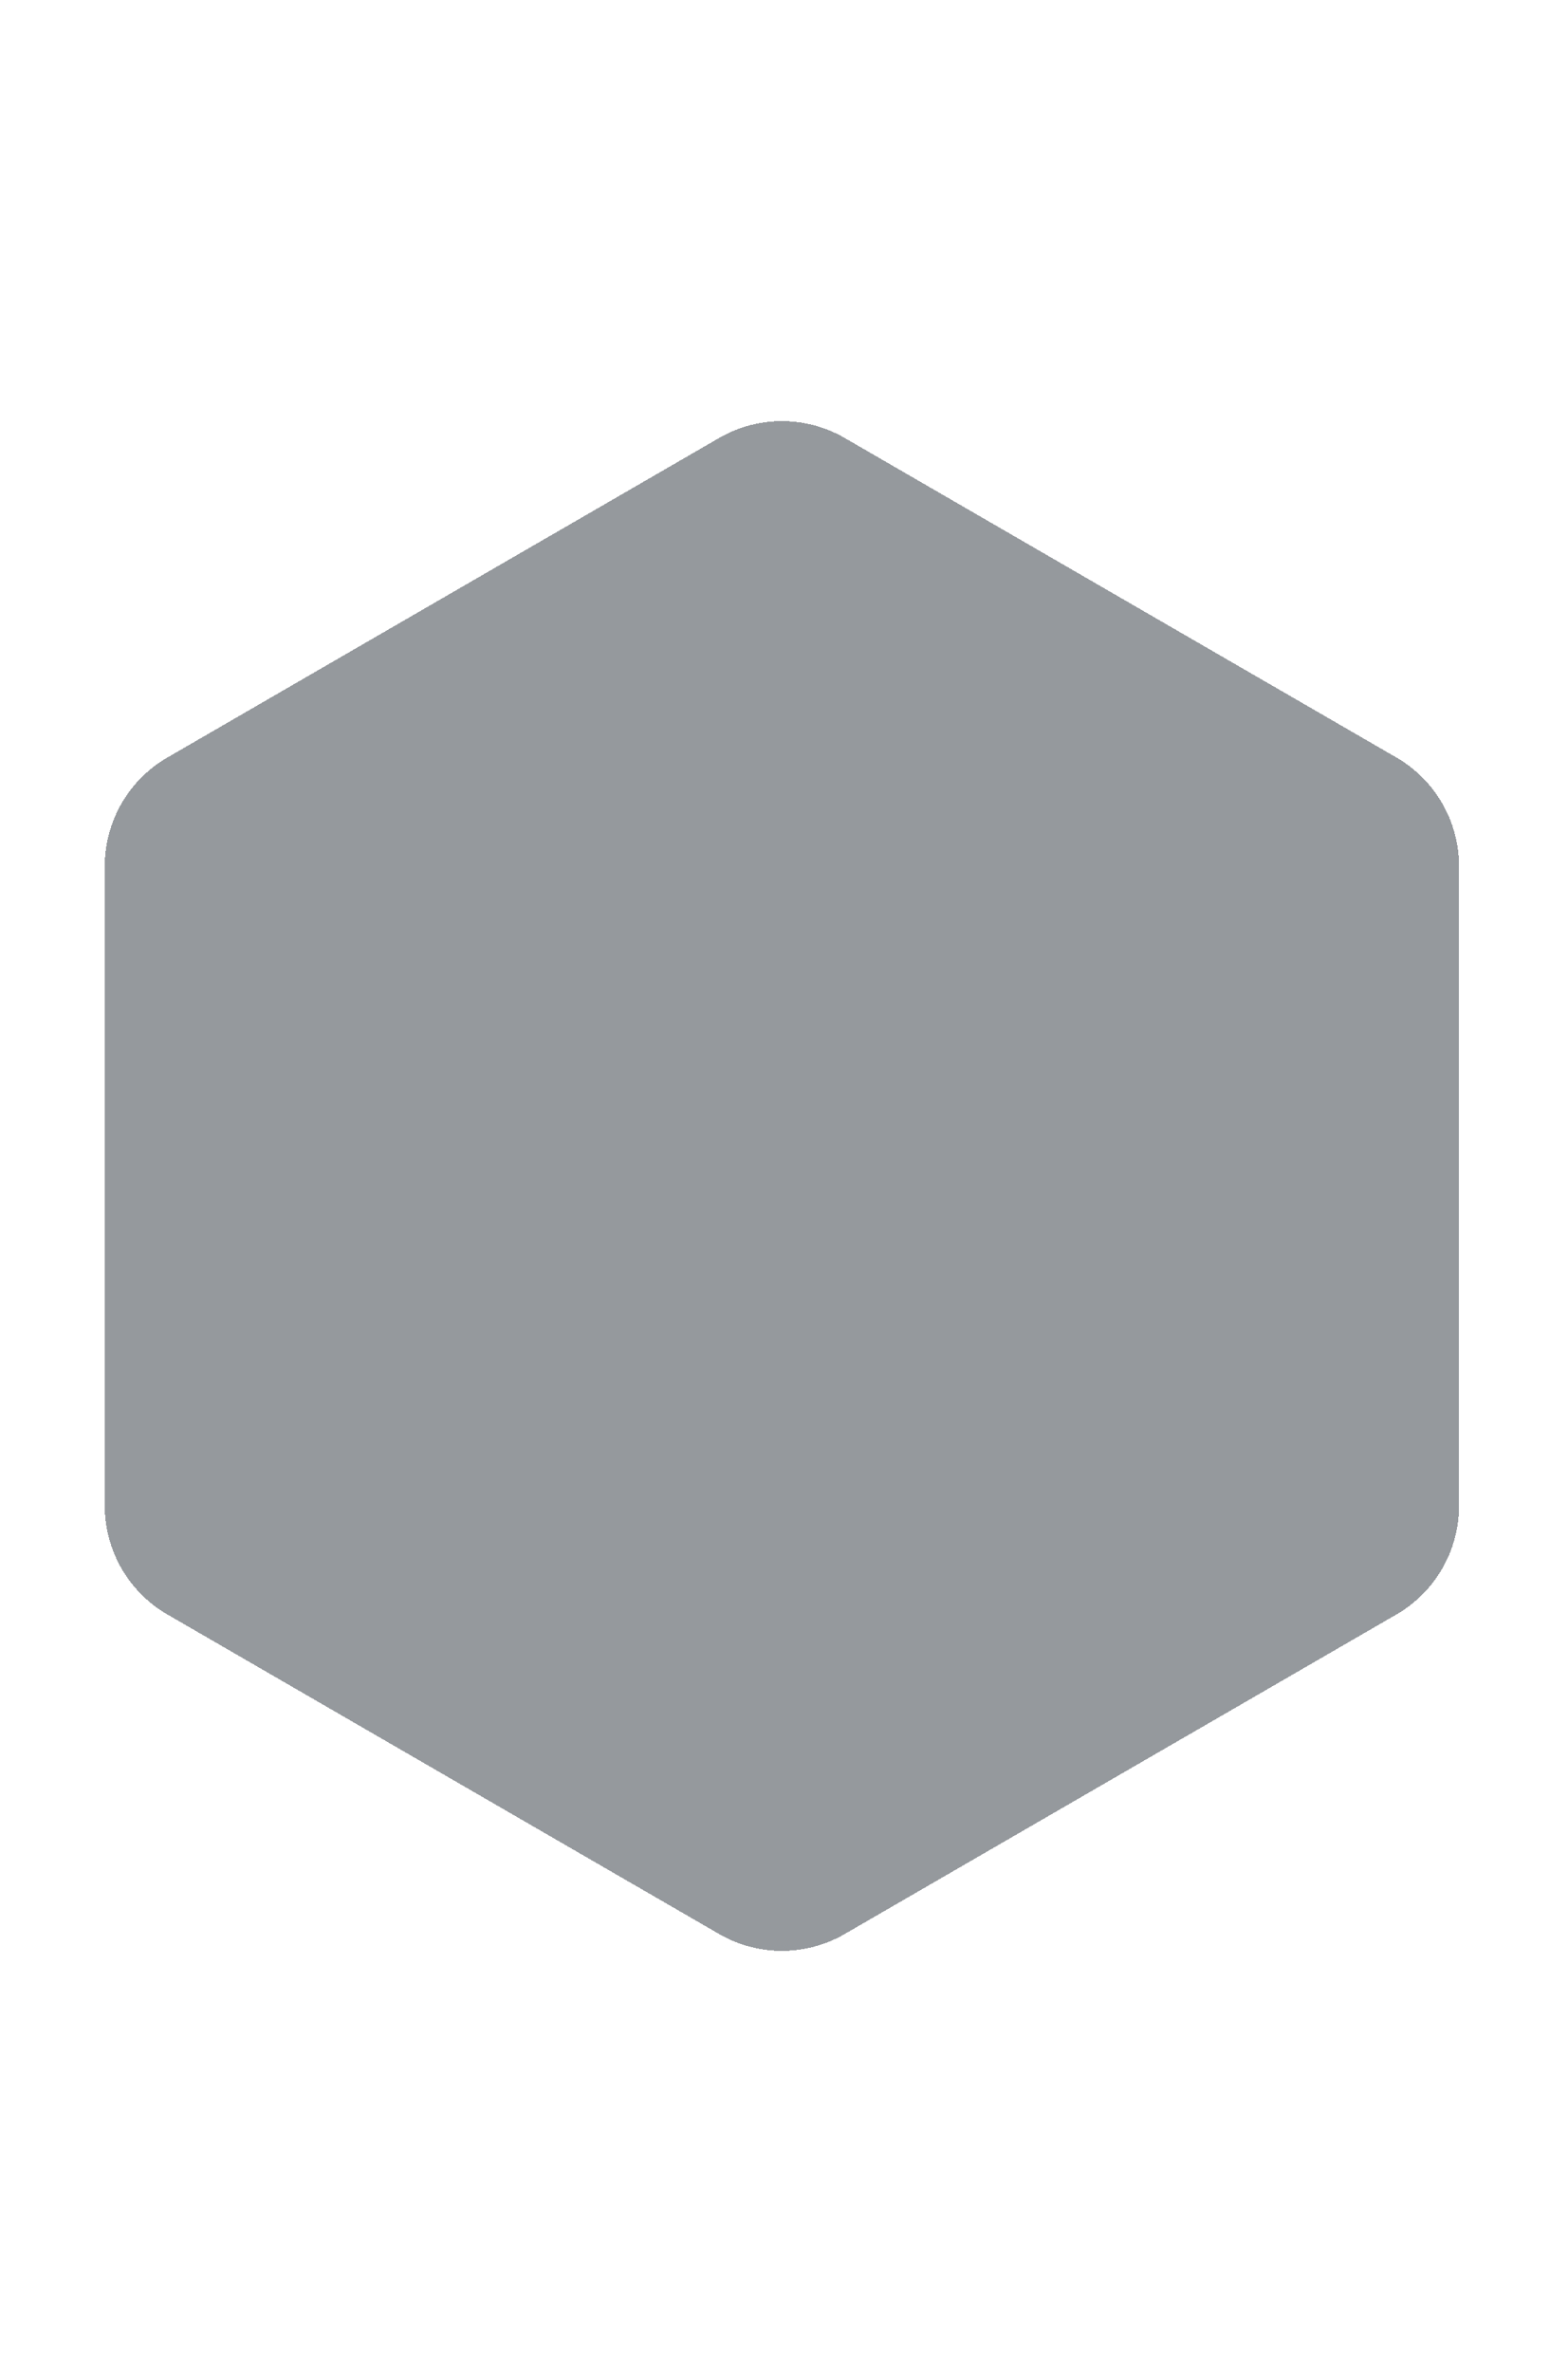 <svg width="375" height="567" viewBox="0 0 375 567" fill="none" xmlns="http://www.w3.org/2000/svg">
<g filter="url(#filter0_d_21_1512)">
<path d="M171.97 94.701C181.267 89.319 192.733 89.319 202.03 94.701L333.977 171.084C343.242 176.447 348.947 186.342 348.947 197.047V349.953C348.947 360.658 343.242 370.553 333.977 375.916L202.03 452.299C192.733 457.681 181.267 457.681 171.97 452.299L40.023 375.916C30.758 370.553 25.053 360.658 25.053 349.953V197.047C25.053 186.342 30.758 176.447 40.023 171.084L171.97 94.701Z" fill="#2C353D" fill-opacity="0.5" shape-rendering="crispEdges"/>
</g>
<defs>
<filter id="filter0_d_21_1512" x="-74.946" y="0.664" width="523.893" height="565.672" filterUnits="userSpaceOnUse" color-interpolation-filters="sRGB">
<feFlood flood-opacity="0" result="BackgroundImageFix"/>
<feColorMatrix in="SourceAlpha" type="matrix" values="0 0 0 0 0 0 0 0 0 0 0 0 0 0 0 0 0 0 127 0" result="hardAlpha"/>
<feOffset dy="10"/>
<feGaussianBlur stdDeviation="50"/>
<feComposite in2="hardAlpha" operator="out"/>
<feColorMatrix type="matrix" values="0 0 0 0 0.502 0 0 0 0 0.518 0 0 0 0 0.863 0 0 0 0.1 0"/>
<feBlend mode="normal" in2="BackgroundImageFix" result="effect1_dropShadow_21_1512"/>
<feBlend mode="normal" in="SourceGraphic" in2="effect1_dropShadow_21_1512" result="shape"/>
</filter>
</defs>
</svg>
